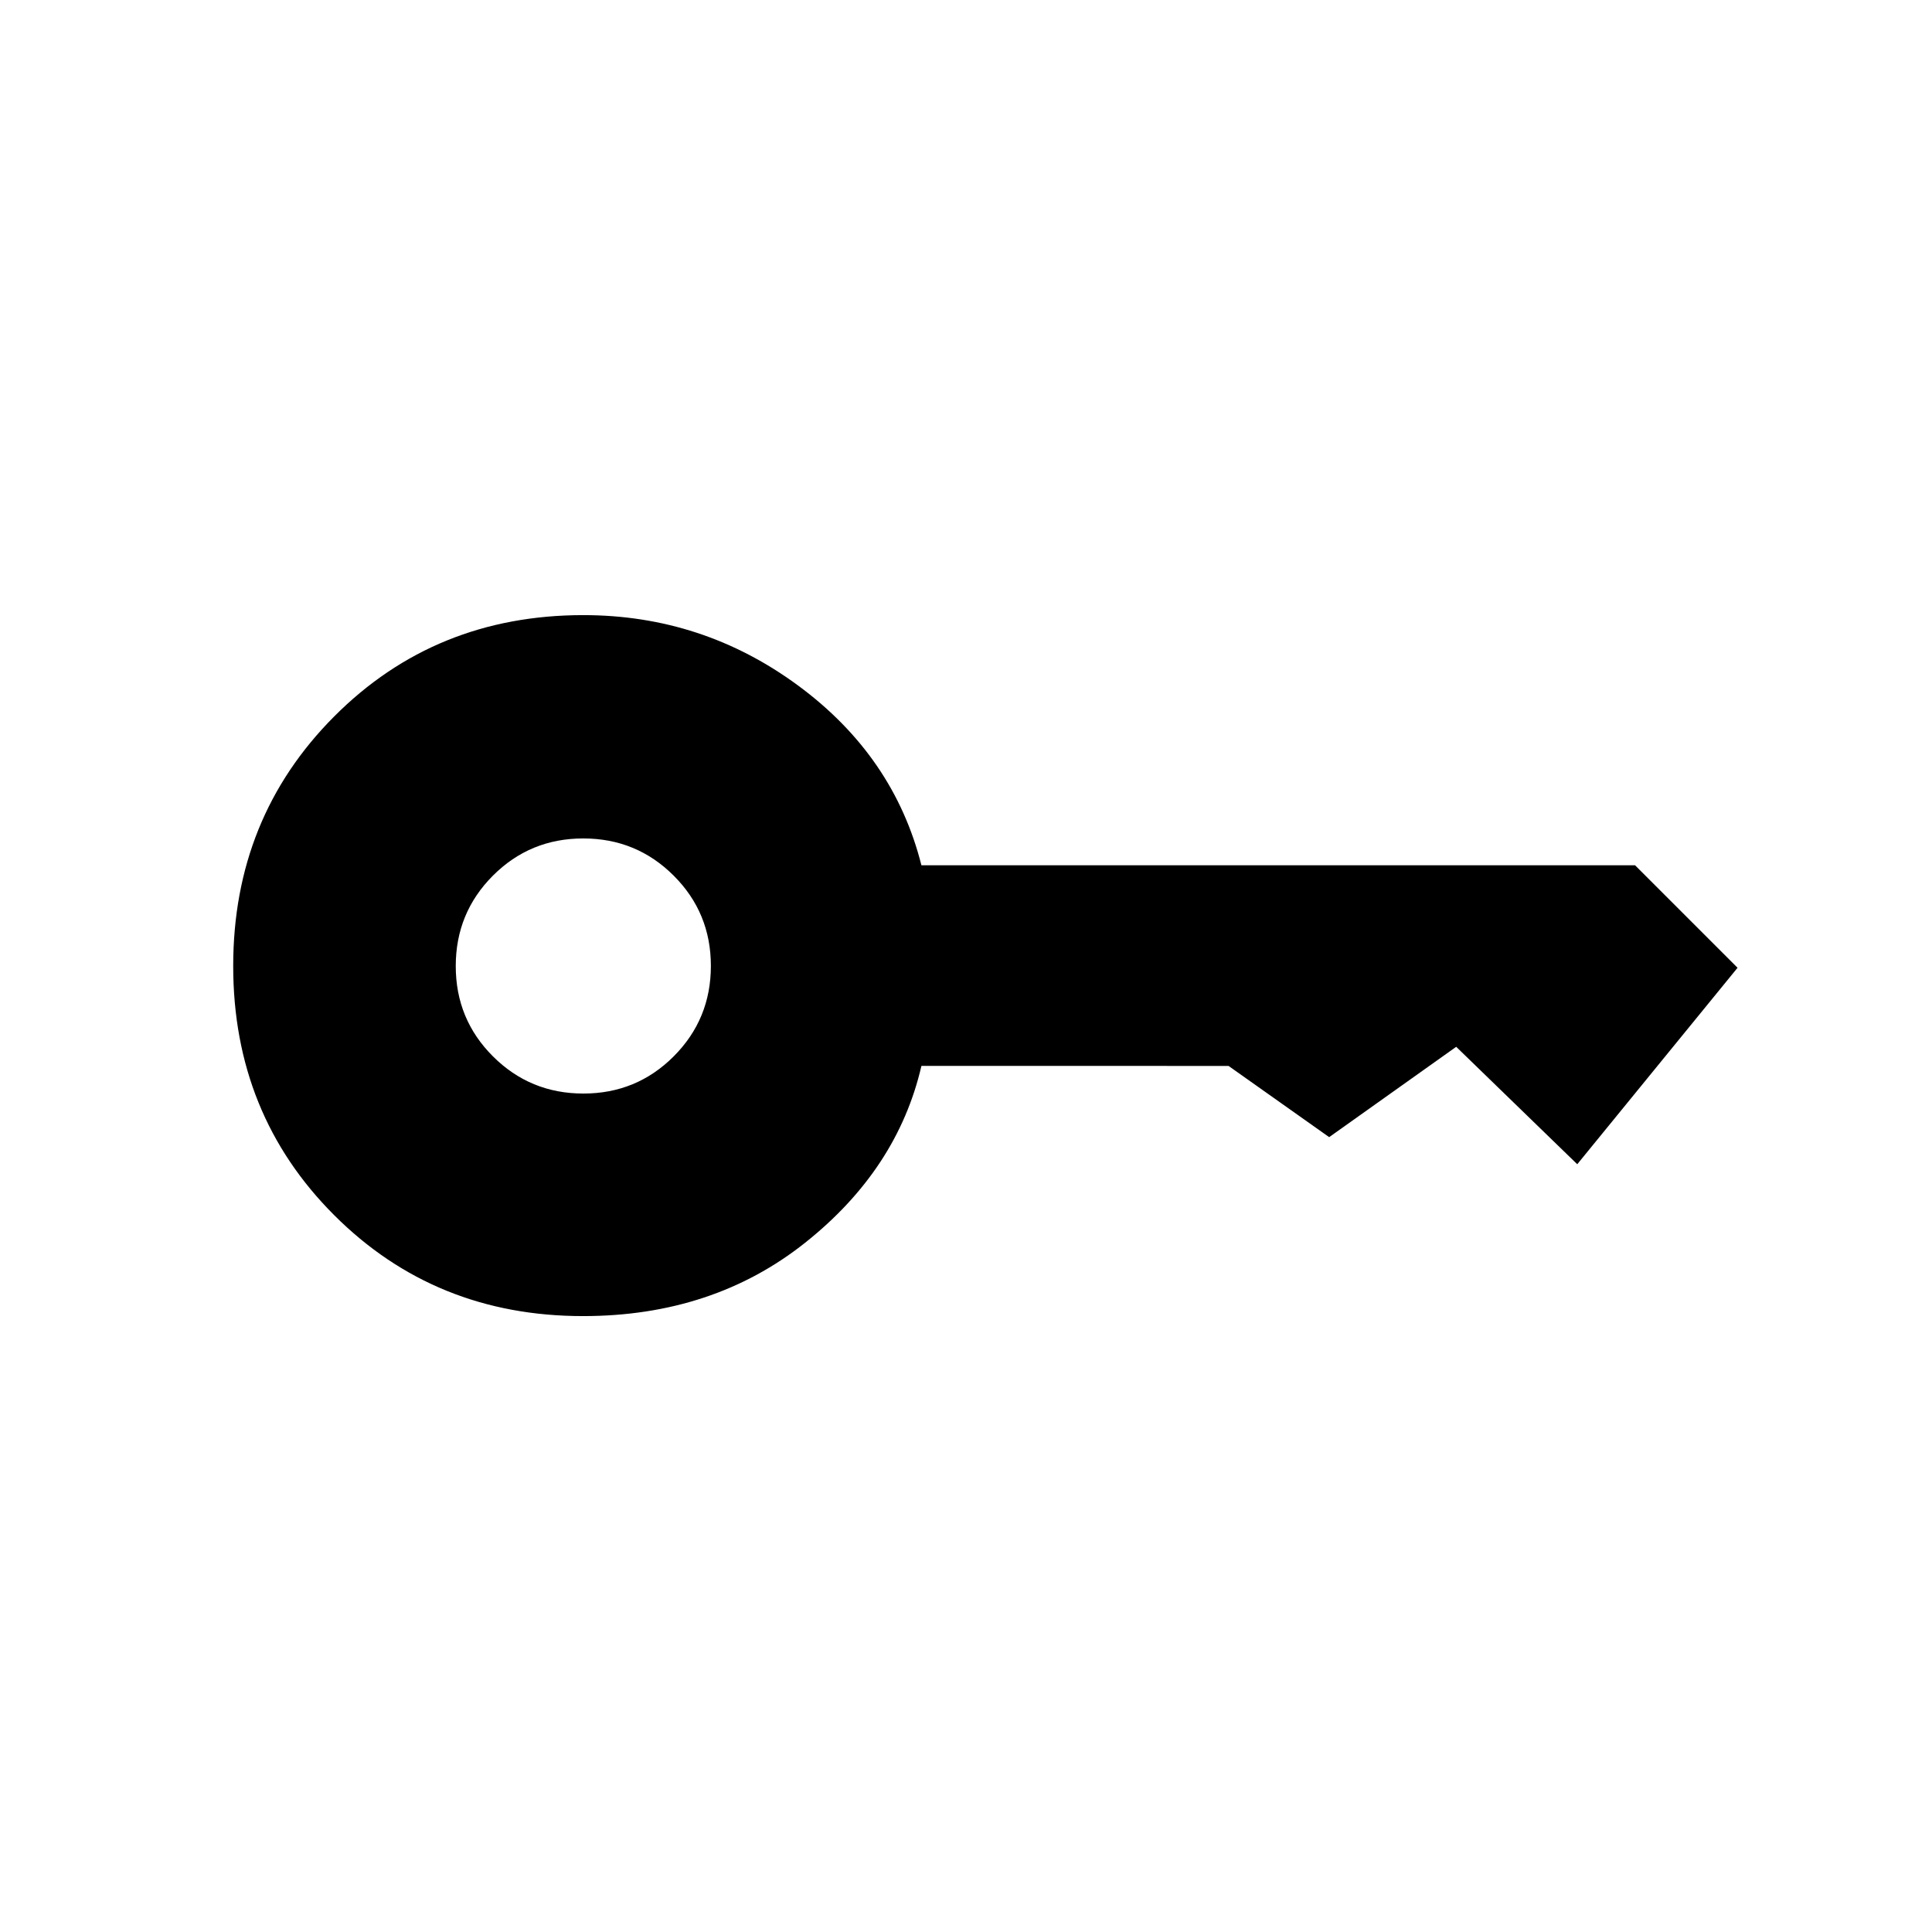 <svg xmlns="http://www.w3.org/2000/svg" height="20" viewBox="0 -960 960 960" width="20"><path d="M289.88-416.62q26.43 0 44.89-18.49 18.46-18.5 18.46-44.93 0-26.42-18.5-44.88-18.49-18.46-44.92-18.46-26.43 0-44.89 18.49-18.46 18.5-18.46 44.93 0 26.42 18.5 44.88t44.92 18.46Zm-.19 110.58q-73.48 0-123.64-50.16-50.17-50.16-50.17-123.8t50.17-123.99q50.16-50.36 123.8-50.36 59.29 0 106.82 35.06 47.52 35.06 61.18 89.25h354.61l50.92 50.92-79.65 97.62-60.15-58.35-63.12 44.89-50-35.39H457.85q-11.89 51.39-57.78 87.85-45.88 36.46-110.38 36.46Z"/></svg>